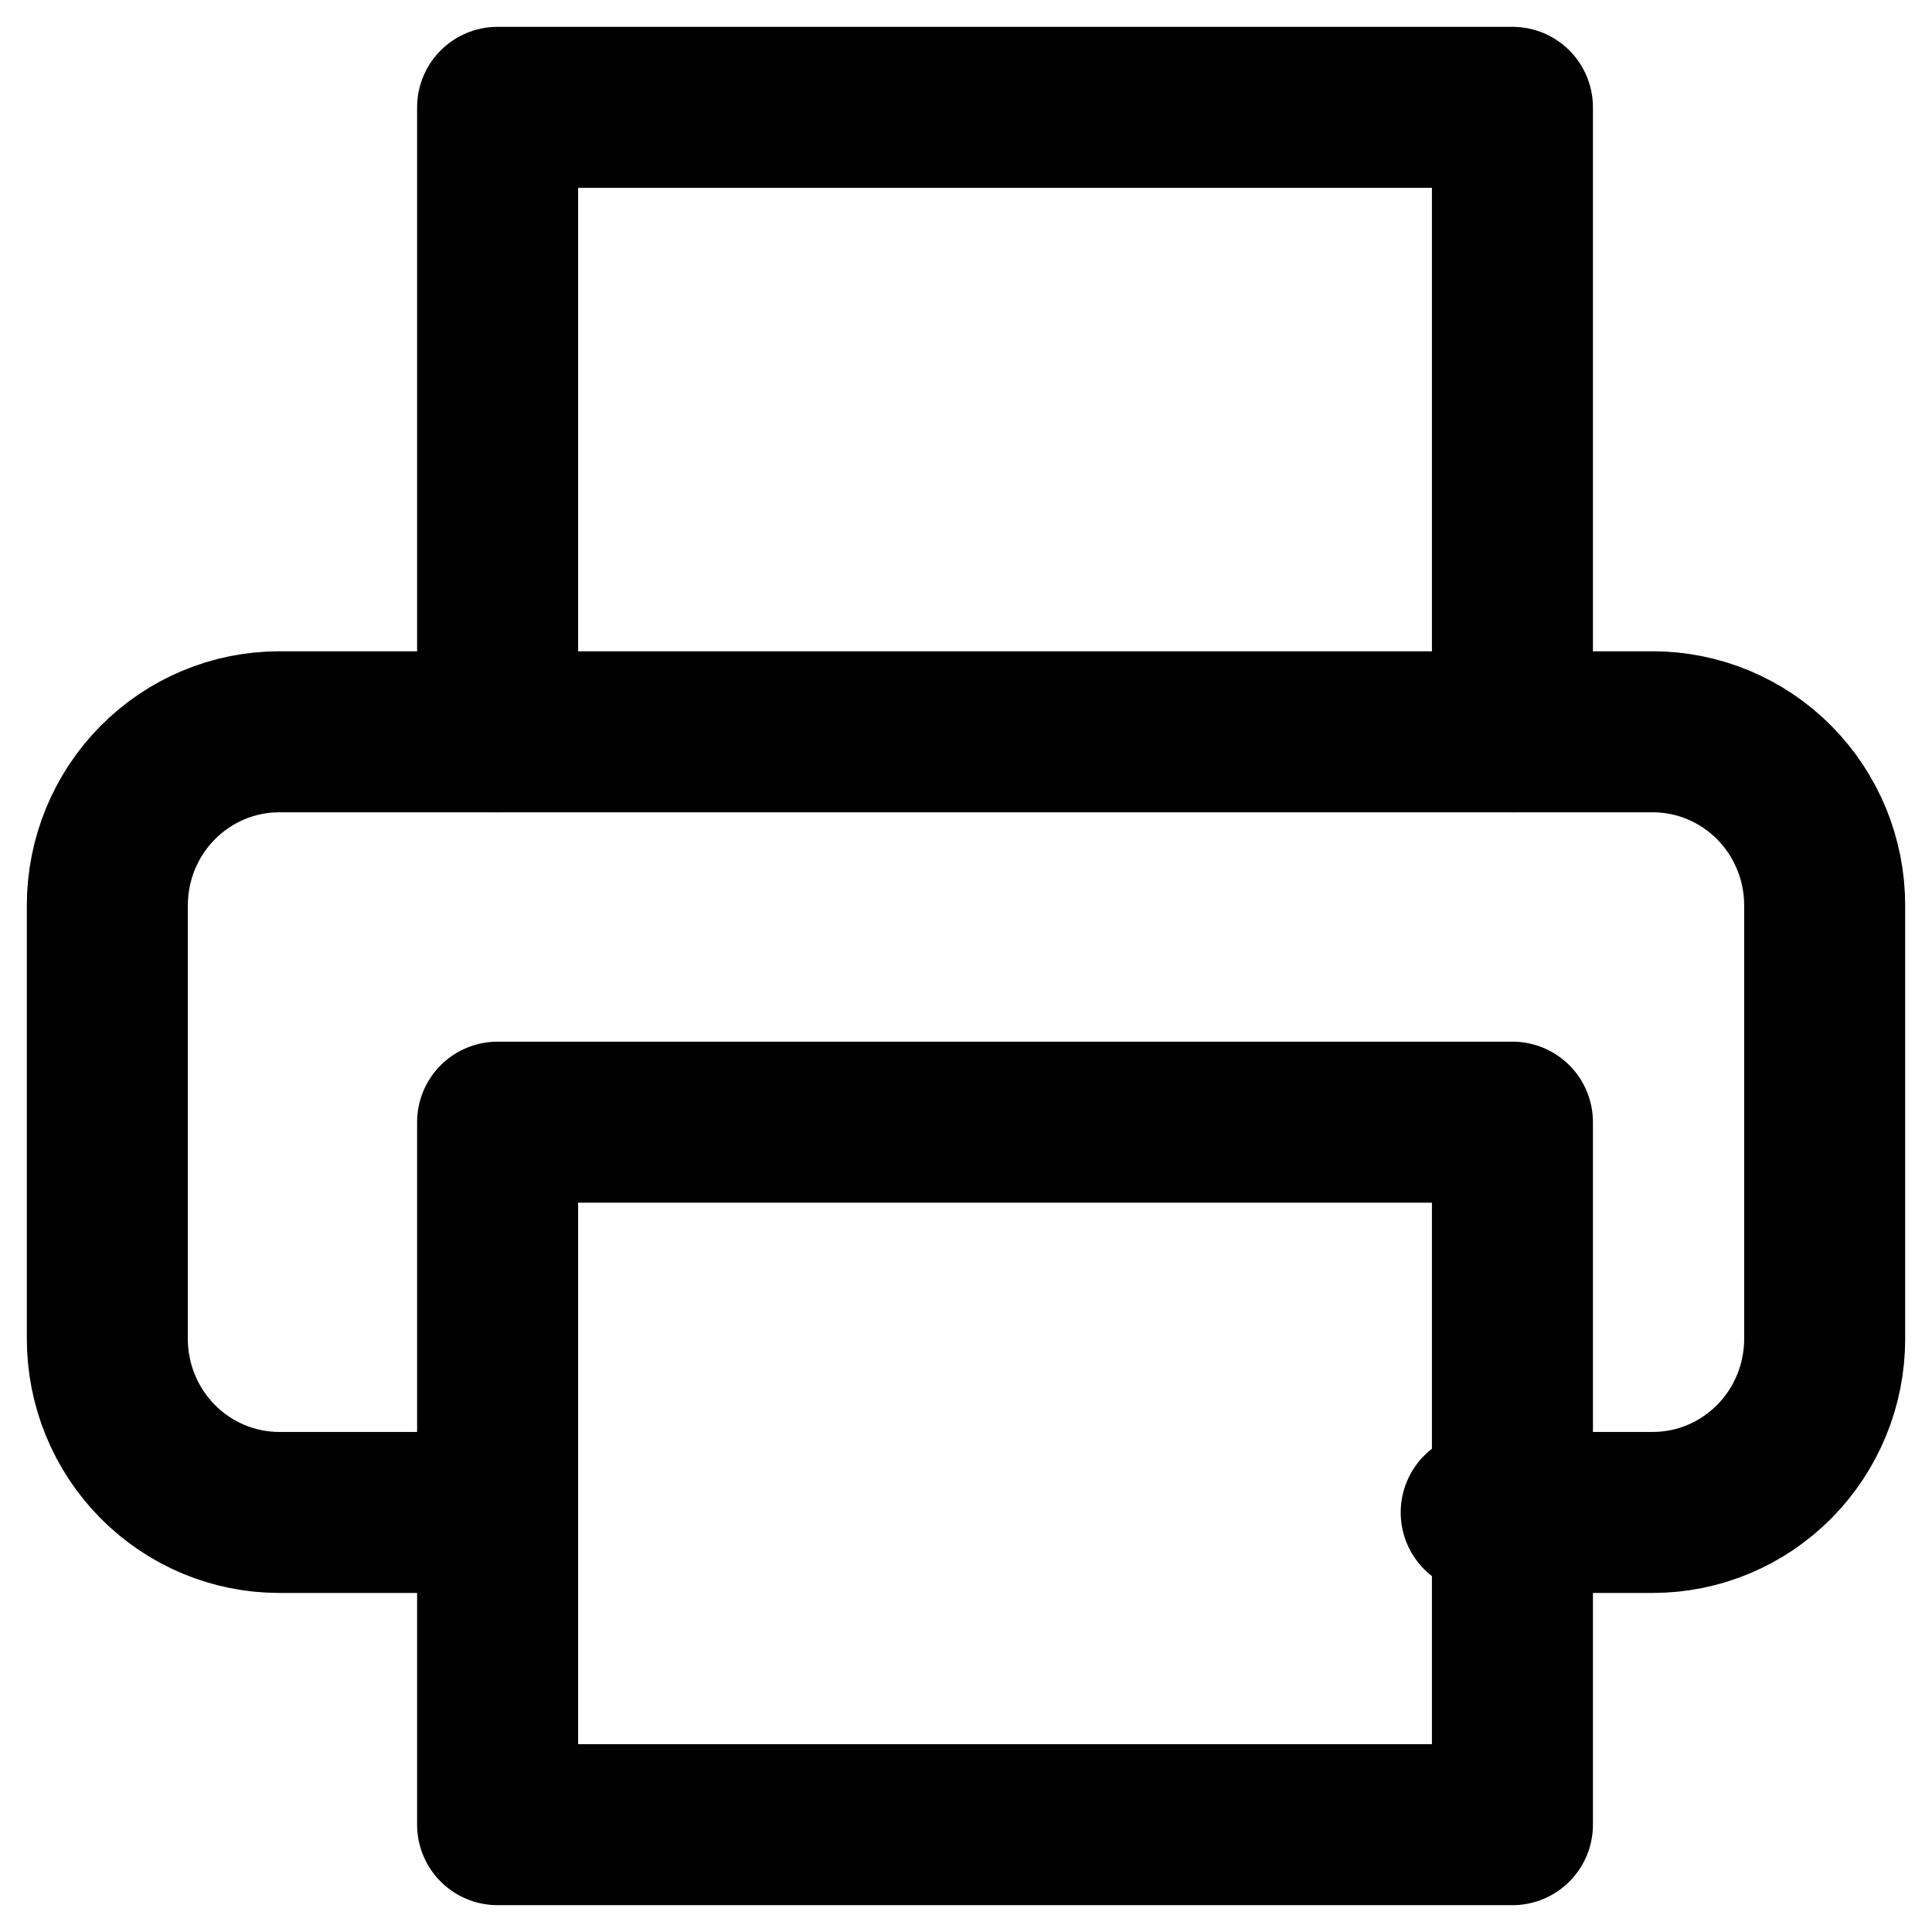 <?xml version="1.0" encoding="UTF-8"?>
<svg width="18px" height="18px" viewBox="0 0 18 18" version="1.1" xmlns="http://www.w3.org/2000/svg" xmlns:xlink="http://www.w3.org/1999/xlink">
    <title>FC5A028A-C530-4E28-B3E6-001086E7D31E</title>
    <g id="Style-Guide" stroke="none" stroke-width="1" fill="none" fill-rule="evenodd" stroke-linecap="round" stroke-linejoin="round">
        <g id="Buttons-and-Icons" transform="translate(-1310, -893)" stroke="#000000" stroke-width="1.5">
            <g id="bottom-nav" transform="translate(731, 881.5)">
                <g id="Group-37" transform="translate(541, 12.5)">
                    <g id="Group-22-Copy" transform="translate(39, 0)">
                        <polyline id="Path" points="3.636 5.818 3.636 5.68434189e-14 9.939 5.68434189e-14 13.091 5.68434189e-14 13.091 2.494 13.091 5.818"></polyline>
                        <path d="M3.2,13.091 L1.6,13.091 C1.176,13.091 0.769,12.92 0.469,12.617 C0.169,12.314 5.68434189e-14,11.903 5.68434189e-14,11.475 L5.68434189e-14,7.434 C5.68434189e-14,7.006 0.169,6.595 0.469,6.292 C0.769,5.989 1.176,5.818 1.6,5.818 L14.4,5.818 C14.824,5.818 15.231,5.989 15.531,6.292 C15.831,6.595 16,7.006 16,7.434 L16,11.475 C16,11.903 15.831,12.314 15.531,12.617 C15.231,12.92 14.824,13.091 14.4,13.091 L12.8,13.091" id="Path"></path>
                        <polygon id="Path" points="13.091 9.455 3.636 9.455 3.636 16 13.091 16"></polygon>
                    </g>
                </g>
            </g>
        </g>
    </g>
</svg>